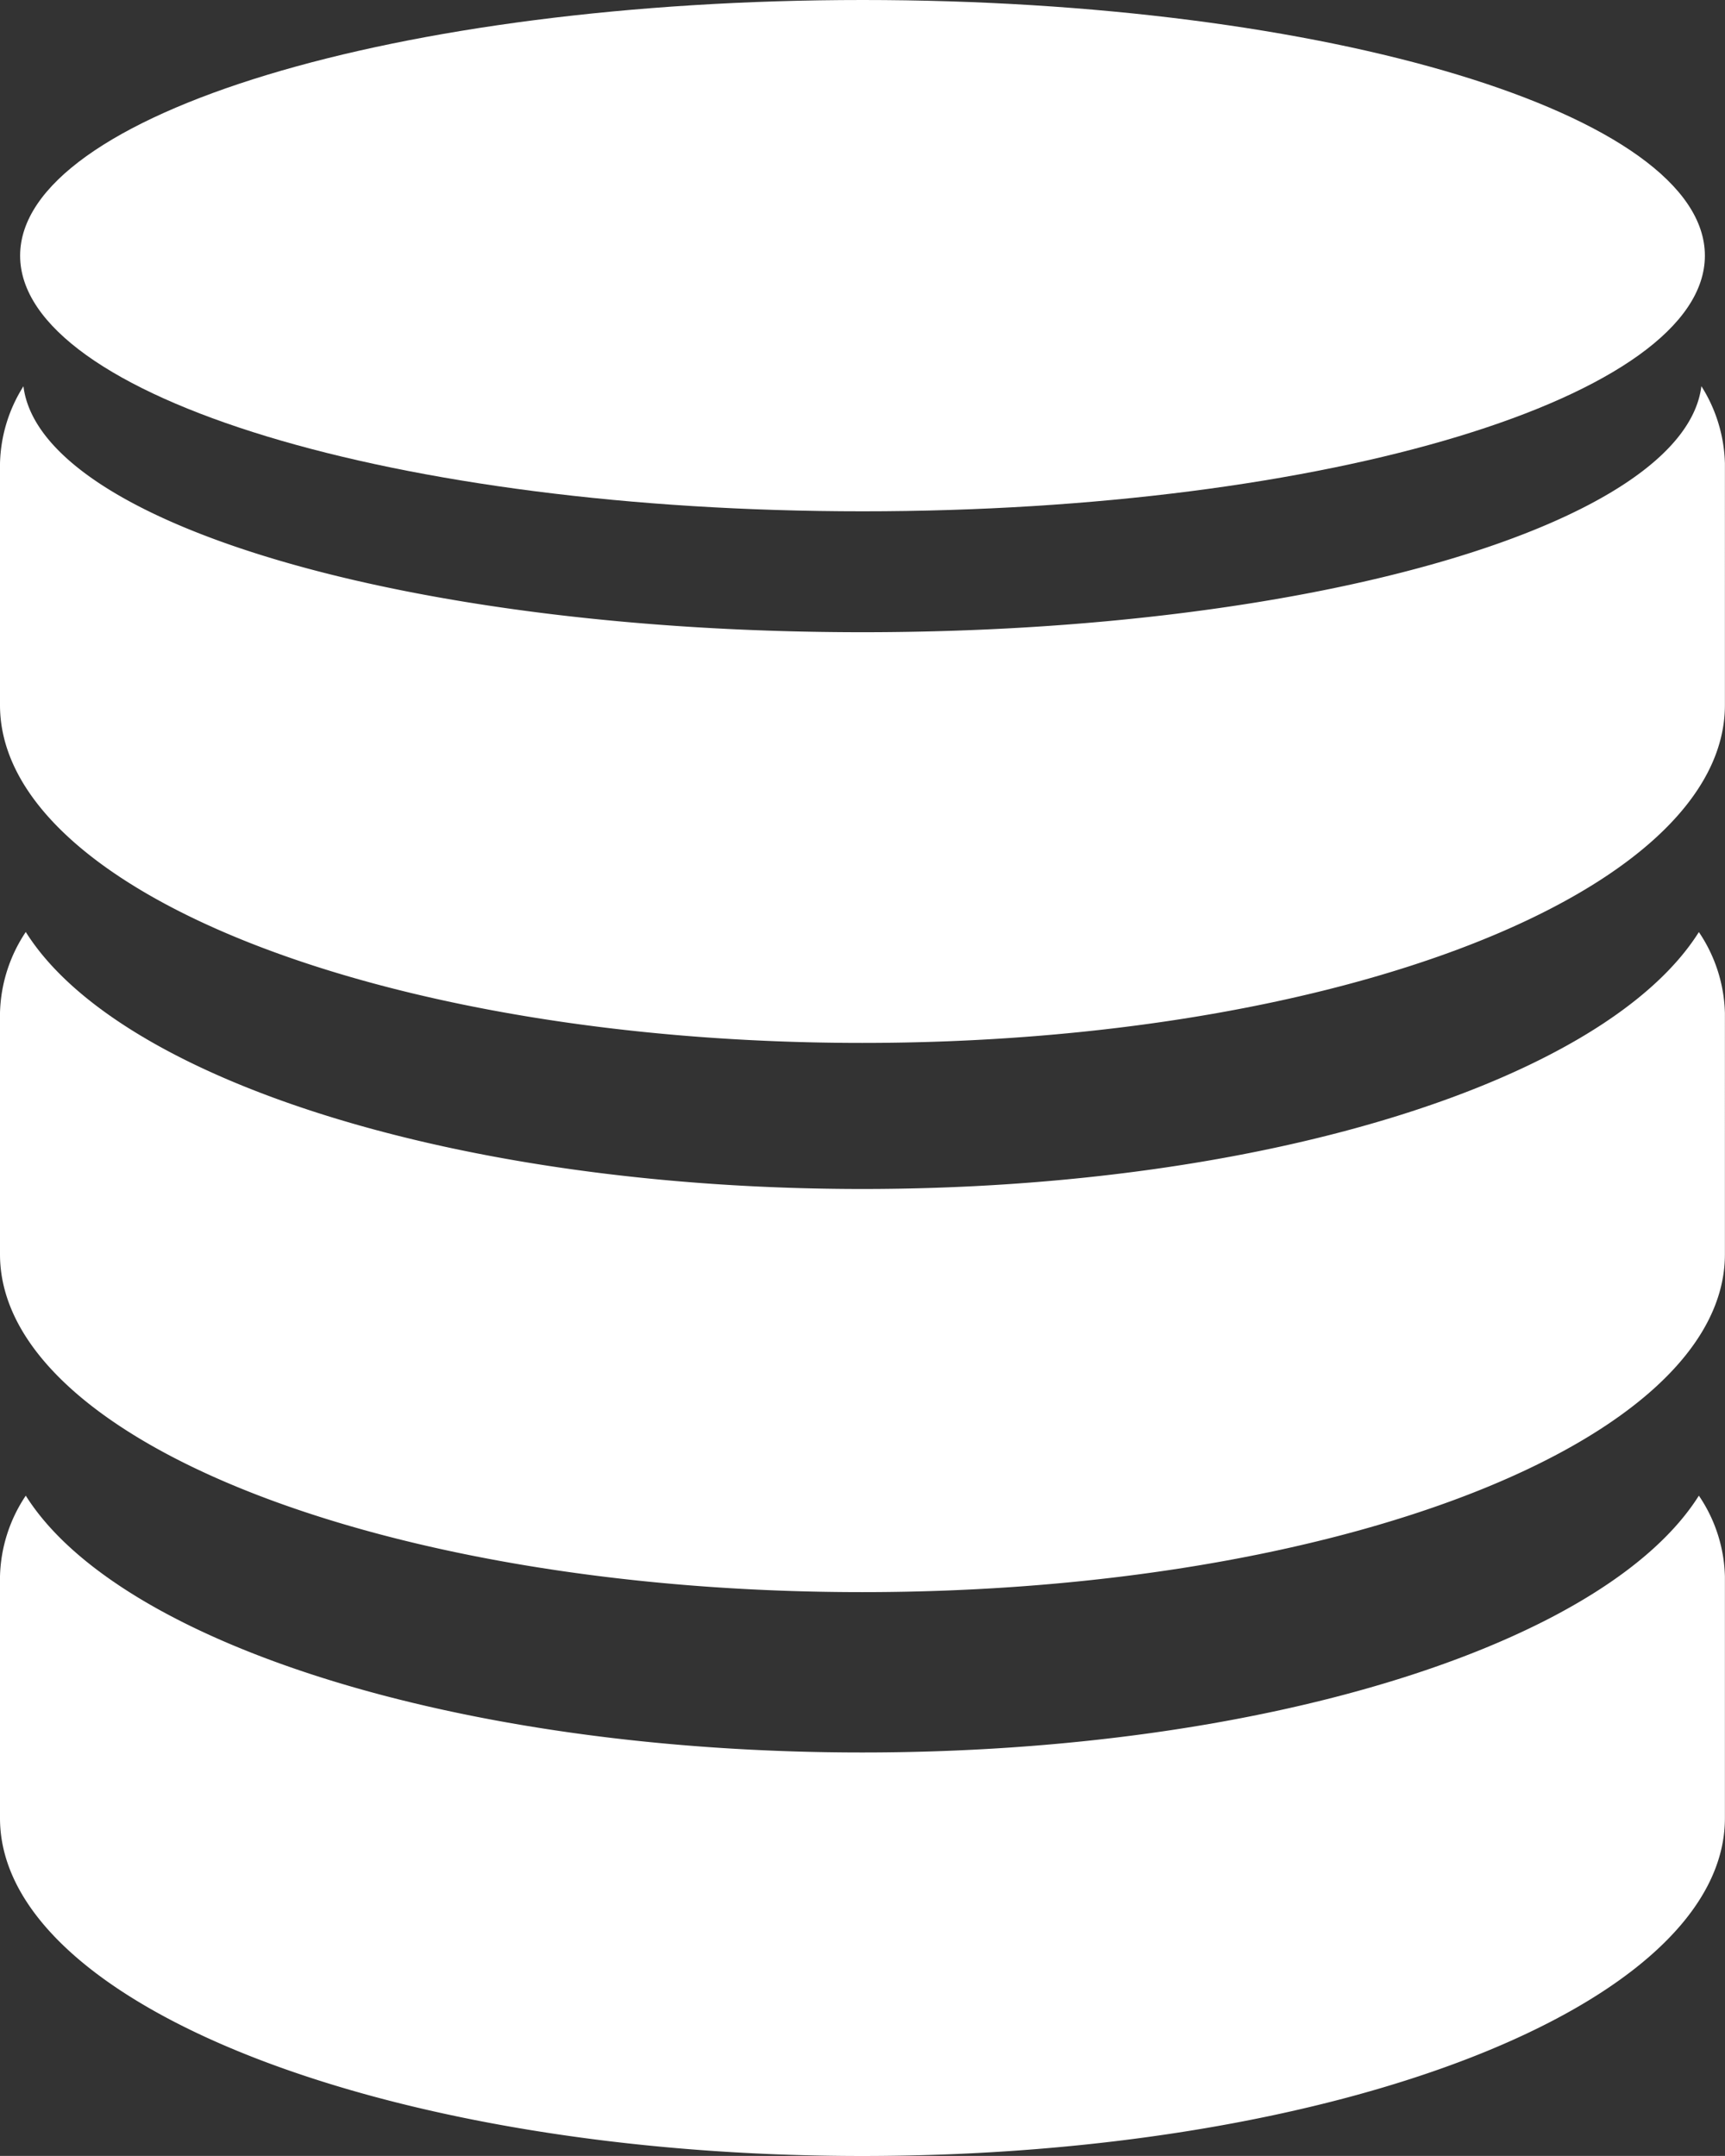 <svg xmlns="http://www.w3.org/2000/svg" width="19.207" height="24" viewBox="0 0 19.207 24">
  <rect x="0" y="0" width="19.207" height="24" fill="#333333" stroke="none"/>
  <g id="Group_1237" data-name="Group 1237" transform="translate(-2.922)">
    <g id="Group_1236" data-name="Group 1236" transform="translate(2.922)">
      <path id="Path_1434" data-name="Path 1434" d="M12.523,15.025c-4.506,0-8.283-1.218-9.314-2.861a1.693,1.693,0,0,0-.287.9v2.688c0,2.076,4.3,3.761,9.6,3.761s9.606-1.685,9.606-3.761V13.065a1.683,1.683,0,0,0-.29-.9C20.807,13.806,17.034,15.025,12.523,15.025Z" transform="translate(-2.922 -1.789)" fill="#fff"/>
      <path id="Path_1435" data-name="Path 1435" d="M12.523,22.381c-4.506,0-8.283-1.22-9.314-2.859a1.684,1.684,0,0,0-.287.9v2.69c0,2.077,4.3,3.761,9.6,3.761s9.606-1.683,9.606-3.761v-2.69a1.67,1.67,0,0,0-.29-.9C20.807,21.161,17.034,22.381,12.523,22.381Z" transform="translate(-2.922 -2.872)" fill="#fff"/>
      <path id="Path_1436" data-name="Path 1436" d="M21.866,5.042c-.189,1.522-4.291,2.739-9.343,2.739S3.371,6.564,3.183,5.043a1.679,1.679,0,0,0-.261.861V8.592c0,2.077,4.3,3.761,9.6,3.761s9.606-1.683,9.606-3.761V5.9A1.686,1.686,0,0,0,21.866,5.042Z" transform="translate(-2.922 -0.743)" fill="#fff"/>
      <path id="Path_1437" data-name="Path 1437" d="M12.6,5.692c5.181,0,9.378-1.273,9.378-2.846S17.777,0,12.6,0,3.219,1.275,3.219,2.846,7.418,5.692,12.6,5.692Z" transform="translate(-2.995)" fill="#fff"/>
    </g>
  </g>
</svg>
